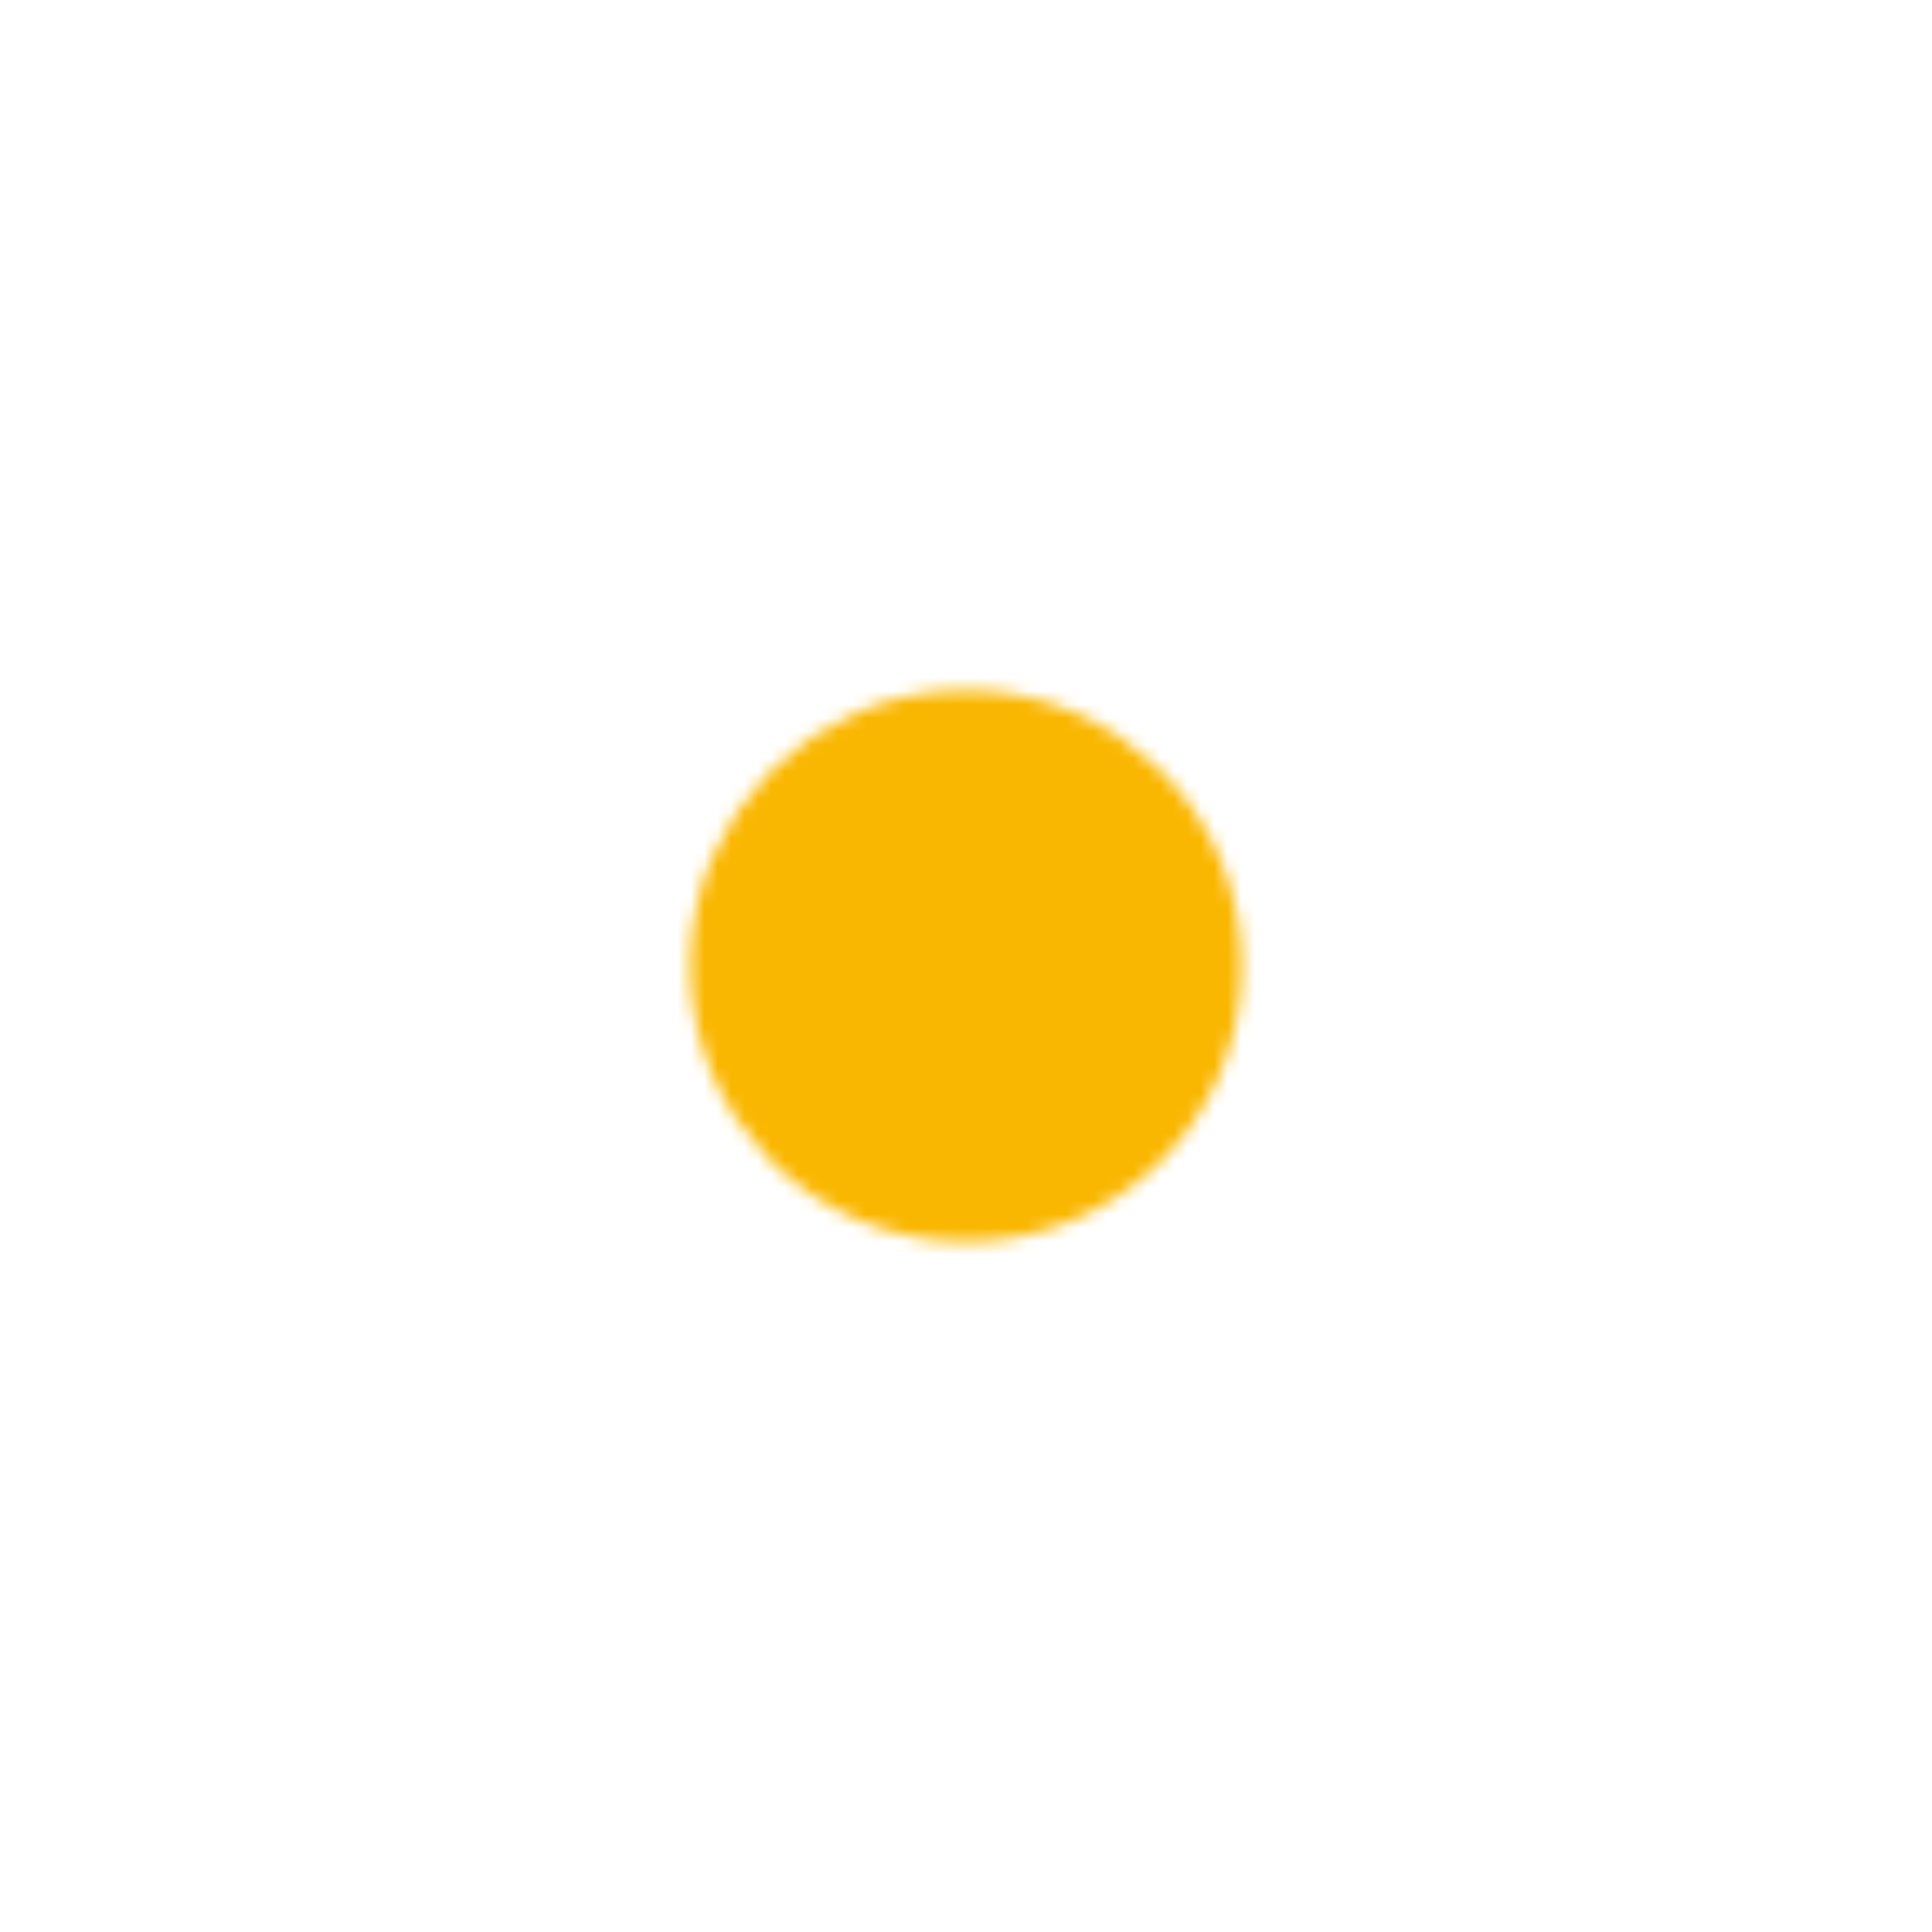 <svg xmlns="http://www.w3.org/2000/svg" xmlns:xlink="http://www.w3.org/1999/xlink" viewBox="0 0 144 144" width="144" height="144" preserveAspectRatio="xMidYMid meet" style="width: 100%; height: 100%; transform: translate3d(0px, 0px, 0px); content-visibility: visible;"><defs><clipPath id="__lottie_element_59"><rect width="144" height="144" x="0" y="0"/></clipPath><clipPath id="__lottie_element_61"><path d="M0,0 L144,0 L144,144 L0,144z"/></clipPath><g id="__lottie_element_68"><g transform="matrix(1,0,0,1,72,72)" opacity="1" style="display: block;"><g opacity="1" transform="matrix(1,0,0,1,0,0)"><path stroke-linecap="round" stroke-linejoin="round" fill-opacity="0" class="primary" stroke="rgb(250,183,1)" stroke-opacity="1" stroke-width="9" d=" M0,-16.067 C8.868,-16.067 16.067,-8.868 16.067,0 C16.067,8.868 8.868,16.067 0,16.067 C-8.868,16.067 -16.067,8.868 -16.067,0 C-16.067,-8.868 -8.868,-16.067 0,-16.067z"/><path class="primary" fill="rgb(250,183,1)" fill-opacity="1" d=" M0,-16.067 C8.868,-16.067 16.067,-8.868 16.067,0 C16.067,8.868 8.868,16.067 0,16.067 C-8.868,16.067 -16.067,8.868 -16.067,0 C-16.067,-8.868 -8.868,-16.067 0,-16.067z"/></g></g></g><filter id="__lottie_element_71" filterUnits="objectBoundingBox" x="0%" y="0%" width="100%" height="100%"><feComponentTransfer in="SourceGraphic"><feFuncA type="table" tableValues="1.0 0.0"/></feComponentTransfer></filter><mask id="__lottie_element_68_2" mask-type="alpha"><g filter="url(#__lottie_element_71)"><rect width="144" height="144" x="0" y="0" fill="#ffffff" opacity="0"/><use xmlns:ns1="http://www.w3.org/1999/xlink" ns1:href="#__lottie_element_68"/></g></mask></defs><g clip-path="url(#__lottie_element_59)"><g clip-path="url(#__lottie_element_61)" transform="matrix(1,0,0,1,0,0)" opacity="1" style="display: block;"><g mask="url(#__lottie_element_68_2)" style="display: block;"><g transform="matrix(1,0,0,1,72,72)" opacity="1"><g opacity="1" transform="matrix(1,0,0,1,0,0)"><path stroke-linecap="round" stroke-linejoin="round" fill-opacity="0" class="primary" stroke="rgb(250,183,1)" stroke-opacity="1" stroke-width="9" d=" M0,-53.269 C29.399,-53.269 53.269,-29.399 53.269,0 C53.269,29.399 29.399,53.269 0,53.269 C-29.399,53.269 -53.269,29.399 -53.269,0 C-53.269,-29.399 -29.399,-53.269 0,-53.269z"/><path class="primary" fill="rgb(250,183,1)" fill-opacity="1" d=" M0,-53.269 C29.399,-53.269 53.269,-29.399 53.269,0 C53.269,29.399 29.399,53.269 0,53.269 C-29.399,53.269 -53.269,29.399 -53.269,0 C-53.269,-29.399 -29.399,-53.269 0,-53.269z"/></g></g></g></g></g></svg>